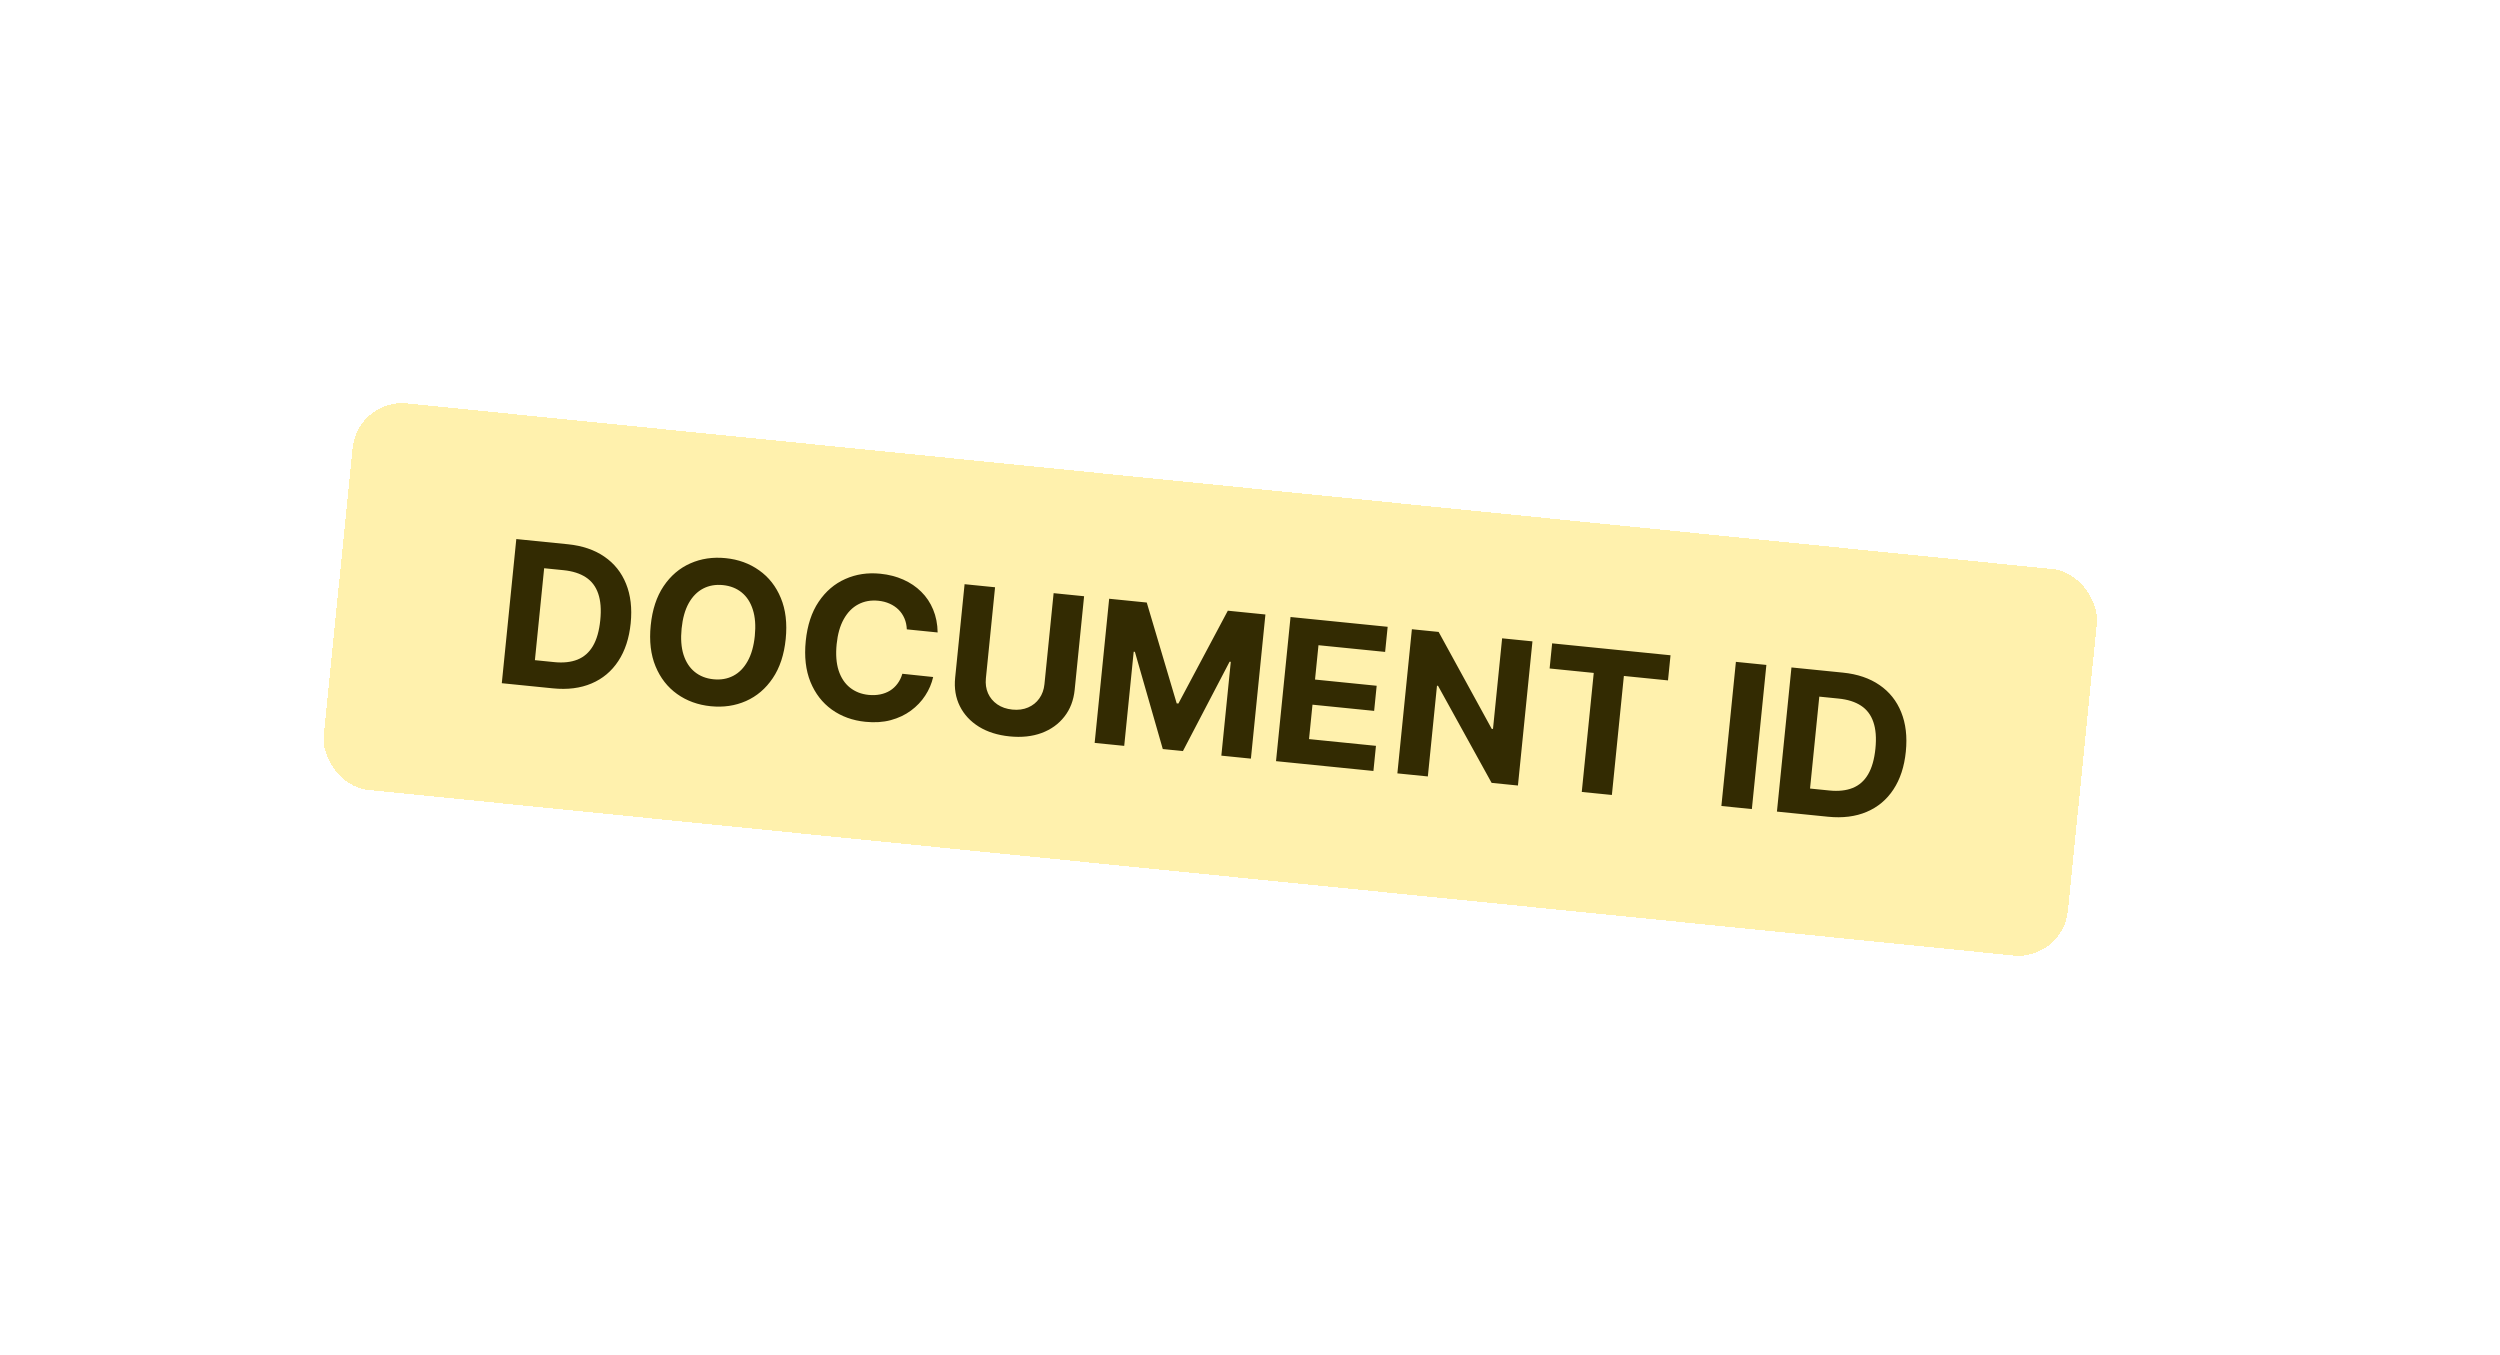 <svg width="251" height="136" viewBox="0 0 251 136" fill="none" xmlns="http://www.w3.org/2000/svg">
<g filter="url(#filter0_d_244_3113)">
<rect x="35.907" y="36" width="176" height="39" rx="5" transform="rotate(5.749 35.907 36)" fill="#FFF1AD" shape-rendering="crispEdges"/>
<path d="M55.51 65.11L50.38 64.594L51.837 50.121L57.01 50.642C58.465 50.789 59.689 51.205 60.682 51.89C61.674 52.57 62.399 53.478 62.856 54.614C63.317 55.75 63.472 57.07 63.321 58.573C63.169 60.08 62.754 61.347 62.075 62.373C61.4 63.4 60.504 64.15 59.385 64.622C58.272 65.096 56.98 65.258 55.51 65.11ZM53.704 62.28L55.647 62.476C56.551 62.567 57.328 62.483 57.978 62.225C58.632 61.962 59.149 61.508 59.529 60.861C59.913 60.209 60.16 59.344 60.268 58.265C60.376 57.196 60.306 56.306 60.059 55.596C59.816 54.886 59.402 54.34 58.817 53.958C58.232 53.575 57.488 53.339 56.583 53.247L54.633 53.051L53.704 62.28ZM78.885 60.154C78.726 61.732 78.292 63.045 77.582 64.092C76.877 65.139 75.982 65.903 74.896 66.384C73.815 66.86 72.637 67.034 71.36 66.906C70.074 66.776 68.949 66.368 67.986 65.681C67.022 64.994 66.299 64.067 65.817 62.9C65.335 61.733 65.173 60.363 65.332 58.789C65.49 57.211 65.922 55.898 66.627 54.851C67.333 53.804 68.225 53.042 69.306 52.565C70.387 52.084 71.571 51.908 72.857 52.038C74.134 52.166 75.254 52.574 76.217 53.261C77.186 53.944 77.911 54.869 78.393 56.036C78.88 57.203 79.044 58.576 78.885 60.154ZM75.783 59.842C75.886 58.819 75.82 57.942 75.584 57.209C75.353 56.477 74.981 55.902 74.466 55.483C73.951 55.065 73.324 54.819 72.584 54.744C71.845 54.67 71.181 54.786 70.593 55.093C70.006 55.401 69.523 55.89 69.147 56.561C68.774 57.233 68.537 58.08 68.434 59.102C68.331 60.124 68.395 61.001 68.626 61.734C68.861 62.467 69.236 63.042 69.751 63.46C70.266 63.879 70.893 64.125 71.632 64.199C72.372 64.274 73.036 64.157 73.623 63.85C74.211 63.543 74.691 63.053 75.063 62.382C75.44 61.711 75.68 60.864 75.783 59.842ZM94.139 59.499L91.044 59.187C91.028 58.781 90.948 58.413 90.805 58.085C90.663 57.752 90.466 57.461 90.215 57.212C89.964 56.963 89.666 56.762 89.32 56.608C88.978 56.454 88.6 56.357 88.186 56.315C87.436 56.24 86.765 56.36 86.172 56.676C85.579 56.988 85.094 57.481 84.716 58.157C84.34 58.828 84.101 59.666 84 60.669C83.896 61.701 83.962 62.583 84.197 63.316C84.437 64.049 84.817 64.623 85.337 65.037C85.857 65.451 86.482 65.695 87.212 65.768C87.622 65.809 88.007 65.793 88.367 65.72C88.731 65.647 89.06 65.521 89.354 65.341C89.649 65.157 89.901 64.923 90.11 64.639C90.324 64.356 90.486 64.025 90.595 63.646L93.689 63.972C93.542 64.628 93.277 65.248 92.895 65.833C92.518 66.414 92.036 66.92 91.45 67.351C90.869 67.778 90.195 68.096 89.427 68.304C88.664 68.508 87.819 68.563 86.89 68.469C85.6 68.34 84.475 67.931 83.516 67.245C82.562 66.558 81.846 65.632 81.369 64.466C80.896 63.3 80.739 61.93 80.897 60.357C81.056 58.779 81.488 57.466 82.193 56.419C82.898 55.371 83.789 54.609 84.865 54.132C85.941 53.65 87.115 53.473 88.387 53.602C89.226 53.686 89.991 53.882 90.684 54.19C91.381 54.498 91.985 54.906 92.495 55.414C93.006 55.918 93.403 56.512 93.686 57.197C93.974 57.883 94.125 58.65 94.139 59.499ZM105.783 55.553L108.843 55.861L107.897 65.259C107.79 66.315 107.445 67.213 106.861 67.953C106.282 68.695 105.521 69.241 104.576 69.594C103.632 69.941 102.562 70.055 101.366 69.934C100.164 69.813 99.136 69.488 98.28 68.96C97.425 68.426 96.787 67.739 96.368 66.897C95.948 66.055 95.791 65.107 95.897 64.051L96.844 54.653L99.904 54.961L98.984 64.098C98.928 64.649 98.999 65.151 99.196 65.604C99.398 66.057 99.708 66.429 100.126 66.718C100.544 67.008 101.048 67.182 101.637 67.242C102.23 67.302 102.758 67.231 103.221 67.03C103.689 66.83 104.064 66.527 104.348 66.123C104.636 65.719 104.808 65.241 104.863 64.69L105.783 55.553ZM111.36 56.114L115.134 56.494L118.14 66.619L118.31 66.636L123.274 57.314L127.048 57.694L125.591 72.166L122.623 71.867L123.571 62.448L123.451 62.436L118.765 71.407L116.744 71.204L113.943 61.443L113.823 61.431L112.871 70.885L109.903 70.587L111.36 56.114ZM128.112 72.42L129.569 57.948L139.321 58.93L139.067 61.452L132.375 60.779L132.028 64.227L138.218 64.85L137.964 67.373L131.774 66.75L131.426 70.205L138.146 70.882L137.892 73.405L128.112 72.42ZM153.858 60.393L152.401 74.866L149.758 74.6L144.379 64.857L144.273 64.846L143.356 73.955L140.296 73.647L141.753 59.175L144.439 59.445L149.769 69.176L149.896 69.188L150.813 60.087L153.858 60.393ZM155.581 63.115L155.835 60.592L167.721 61.789L167.467 64.312L163.037 63.866L161.833 75.815L158.809 75.511L160.012 63.561L155.581 63.115ZM177.344 62.758L175.887 77.23L172.827 76.922L174.284 62.45L177.344 62.758ZM183.535 78L178.404 77.484L179.862 63.011L185.034 63.532C186.49 63.679 187.714 64.095 188.706 64.78C189.699 65.46 190.424 66.369 190.88 67.504C191.342 68.641 191.497 69.96 191.345 71.463C191.194 72.97 190.778 74.237 190.099 75.263C189.425 76.29 188.528 77.04 187.41 77.513C186.296 77.986 185.005 78.148 183.535 78ZM181.728 75.17L183.672 75.366C184.576 75.457 185.353 75.373 186.002 75.115C186.657 74.853 187.174 74.398 187.553 73.751C187.938 73.1 188.184 72.234 188.293 71.156C188.4 70.086 188.331 69.196 188.083 68.486C187.841 67.776 187.427 67.23 186.842 66.848C186.257 66.465 185.512 66.229 184.608 66.138L182.657 65.941L181.728 75.17Z" fill="#332B02"/>
</g>
<defs>
<filter id="filter0_d_244_3113" x="-8" y="0" width="259.021" height="136.436" filterUnits="userSpaceOnUse" color-interpolation-filters="sRGB">
<feFlood flood-opacity="0" result="BackgroundImageFix"/>
<feColorMatrix in="SourceAlpha" type="matrix" values="0 0 0 0 0 0 0 0 0 0 0 0 0 0 0 0 0 0 127 0" result="hardAlpha"/>
<feOffset dy="4"/>
<feGaussianBlur stdDeviation="20"/>
<feComposite in2="hardAlpha" operator="out"/>
<feColorMatrix type="matrix" values="0 0 0 0 0 0 0 0 0 0 0 0 0 0 0 0 0 0 0.15 0"/>
<feBlend mode="normal" in2="BackgroundImageFix" result="effect1_dropShadow_244_3113"/>
<feBlend mode="normal" in="SourceGraphic" in2="effect1_dropShadow_244_3113" result="shape"/>
</filter>
</defs>
</svg>
